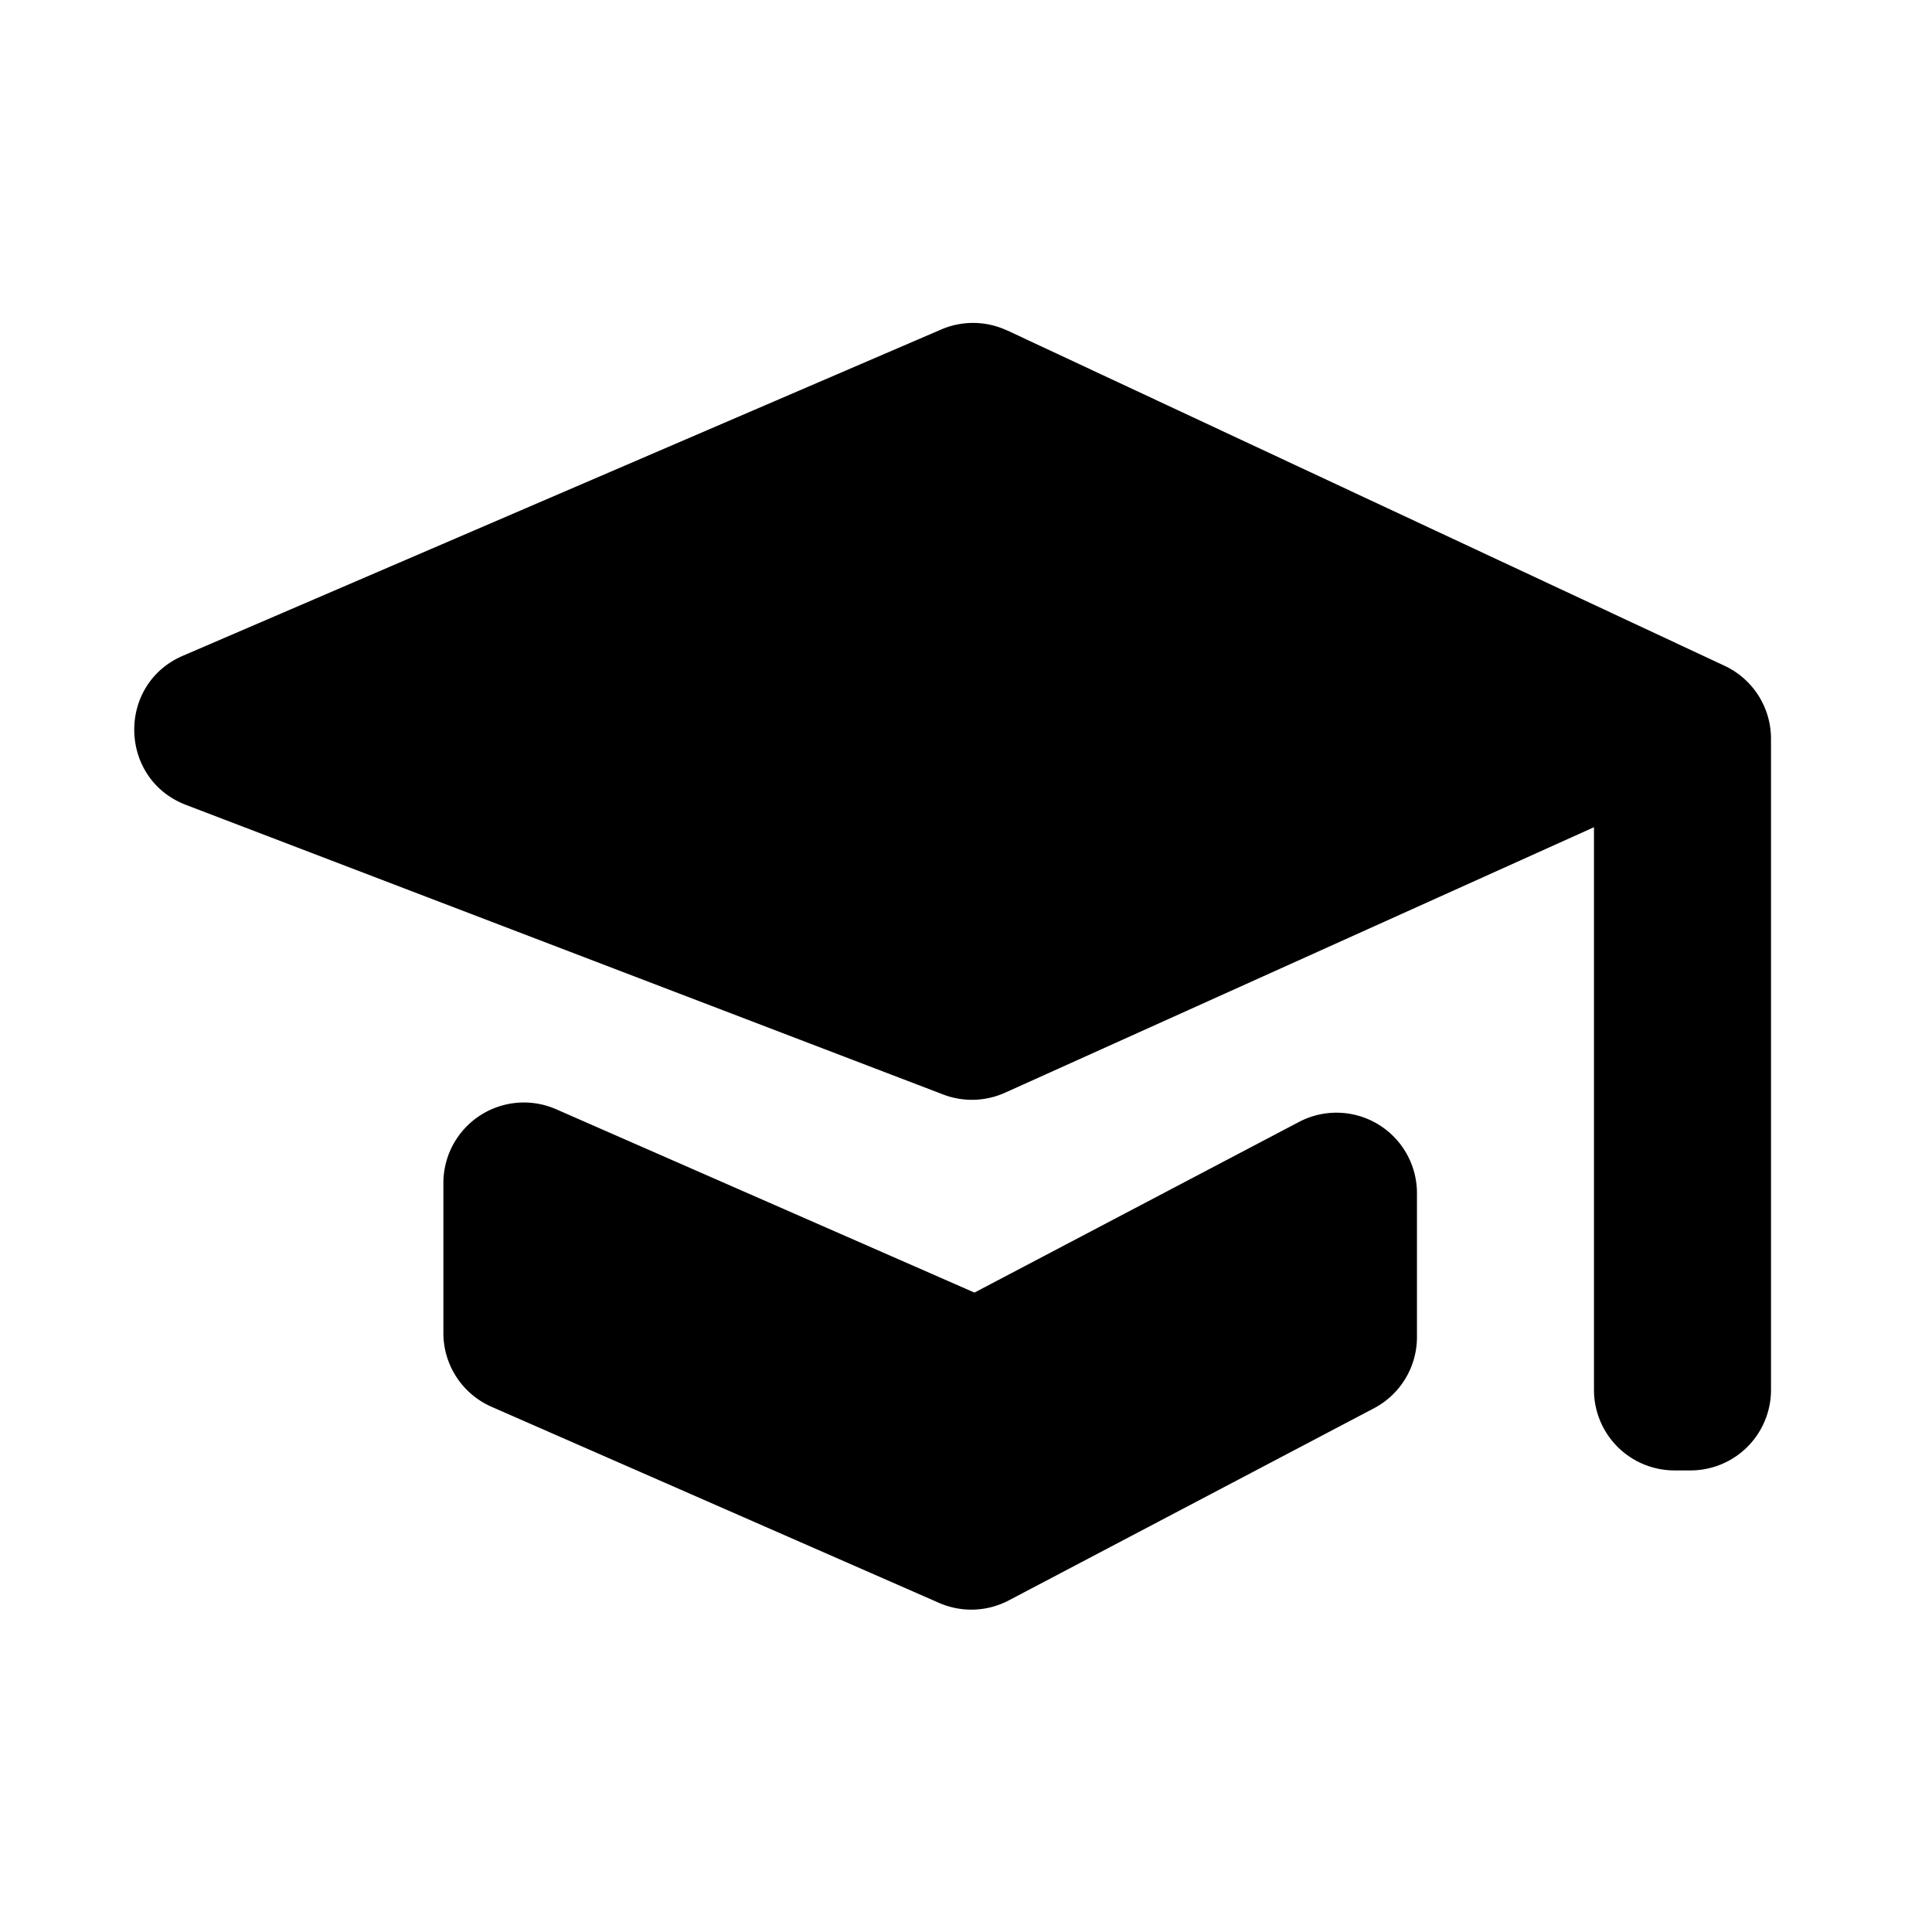 <svg viewBox="0 0 24 24" xmlns="http://www.w3.org/2000/svg"><path d="M12.512 4.106a1 1 0 00-.82-.013l-9.42 4.053c-.824.355-.8 1.532.039 1.853l9.405 3.597a1 1 0 00.769-.022l7.316-3.298v6.99a1 1 0 001 1H21a1 1 0 001-1V9.177a1 1 0 00-.576-.906l-8.912-4.166zM6.91 13.78a1 1 0 00-1.402.916v1.864a1 1 0 00.599.916l5.557 2.435a1 1 0 00.867-.03l4.537-2.387a1 1 0 00.534-.885v-1.787a1 1 0 00-1.465-.885l-4.032 2.12L6.91 13.78z"/></svg>
